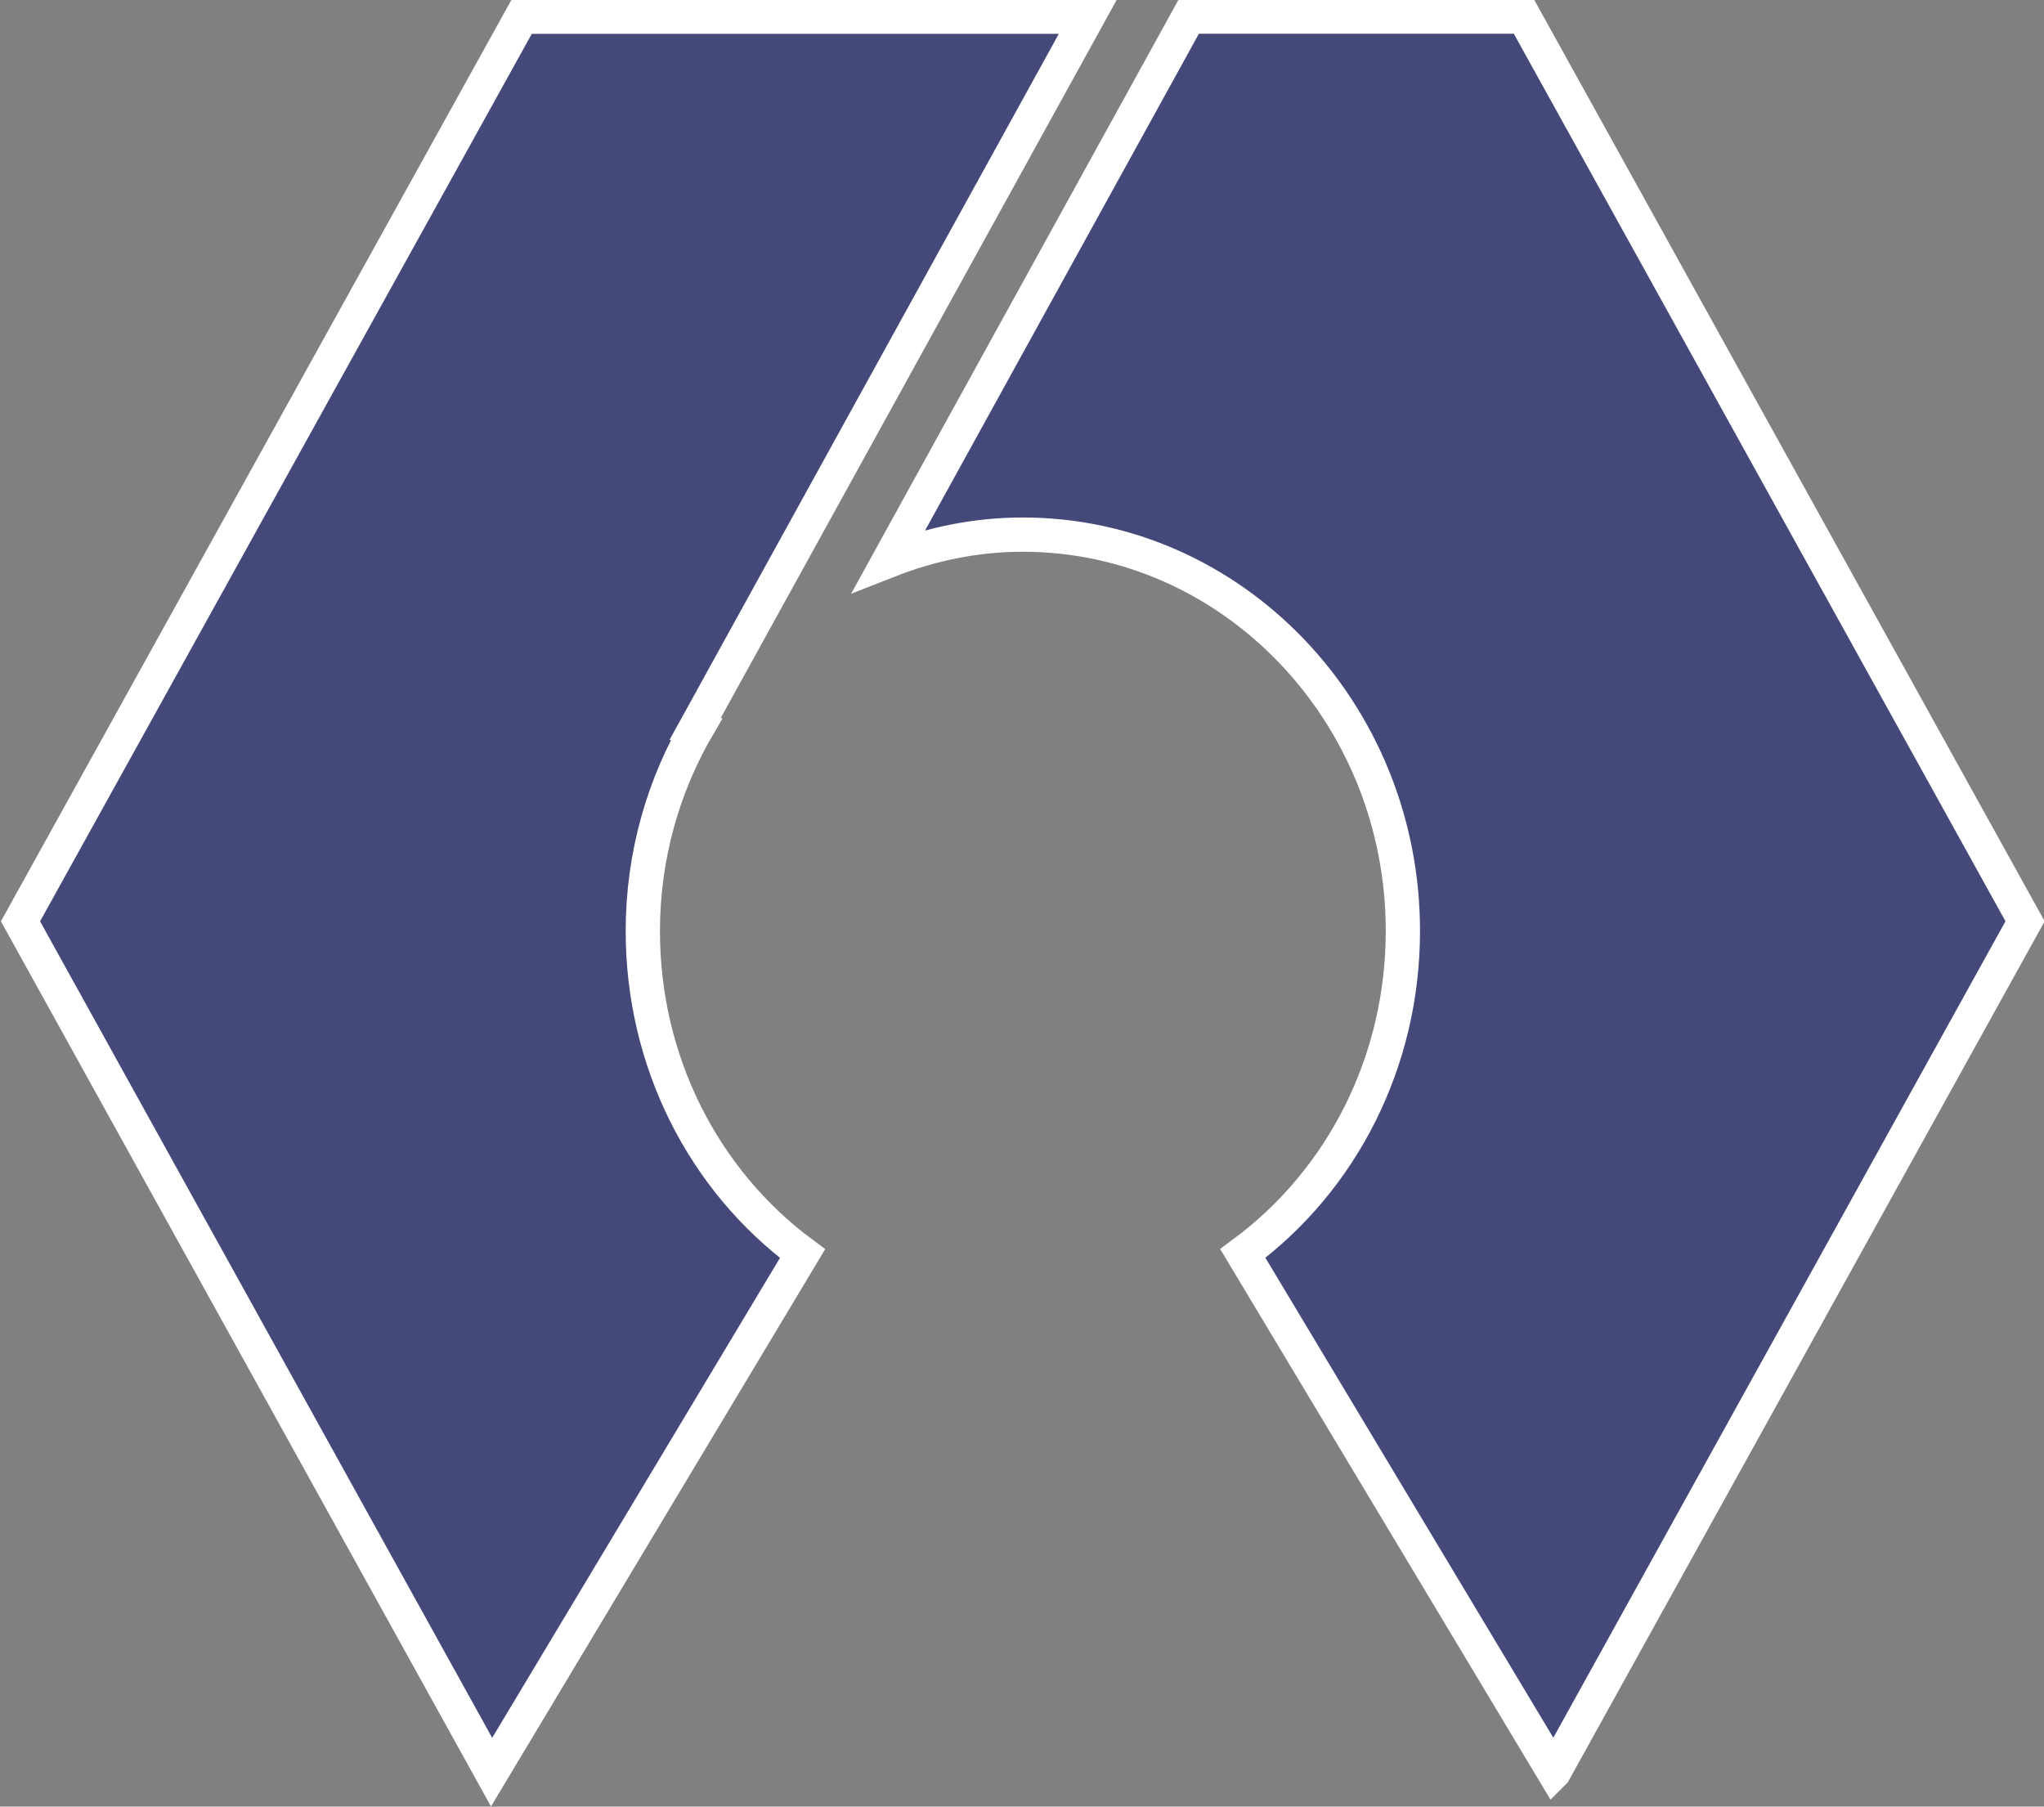 <?xml version="1.0" encoding="UTF-8" standalone="no"?>
<!-- Generator: Adobe Illustrator 16.0.4, SVG Export Plug-In . SVG Version: 6.00 Build 0)  -->

<svg
   xmlns:dc="http://purl.org/dc/elements/1.1/"
   xmlns:cc="http://creativecommons.org/ns#"
   xmlns:rdf="http://www.w3.org/1999/02/22-rdf-syntax-ns#"
   xmlns:svg="http://www.w3.org/2000/svg"
   xmlns="http://www.w3.org/2000/svg"
   xmlns:sodipodi="http://sodipodi.sourceforge.net/DTD/sodipodi-0.dtd"
   xmlns:inkscape="http://www.inkscape.org/namespaces/inkscape"
   version="1.1"
   id="Layer_1"
   x="0px"
   y="0px"
   width="30.125"
   height="26.625"
   viewBox="0 0 30.125 26.625"
   enable-background="new 0 0 212.6 30.06"
   xml:space="preserve"
   inkscape:version="0.48.4 r9939"
   sodipodi:docname="osrf-horizontal.svg"><rect x="0" y="0" width="30.125" height="26.625" fill="#808080" stroke="none"/><defs
     id="defs65" /><sodipodi:namedview
     pagecolor="#ffffff"
     bordercolor="#666666"
     borderopacity="1"
     objecttolerance="10"
     gridtolerance="10"
     guidetolerance="10"
     inkscape:pageopacity="0"
     inkscape:pageshadow="2"
     inkscape:window-width="2507"
     inkscape:window-height="1576"
     id="namedview63"
     showgrid="false"
     fit-margin-top="0"
     fit-margin-left="0"
     fit-margin-right="0"
     fit-margin-bottom="0"
     inkscape:zoom="10.98777"
     inkscape:cx="-0.18693771"
     inkscape:cy="37.781019"
     inkscape:window-x="1973"
     inkscape:window-y="24"
     inkscape:window-maximized="1"
     inkscape:current-layer="Layer_1" /><path
     stroke-miterlimit="10"
     d="m 10.294,10.654 0.016,0.011 c -0.527,0.891 -0.836,1.935 -0.836,3.056 0,1.919 0.888,3.668 2.354,4.754 l -4.583,7.642 -6.943,-12.539 7.387,-13.332 h 8.344 l -5.739,10.408 z m 12.608,15.461 -4.585,-7.642 c 1.471,-1.086 2.359,-2.835 2.359,-4.754 0,-3.221 -2.515,-5.84 -5.602,-5.84 -0.695,0 -1.358,0.14 -1.972,0.381 l 4.418,-8.015 h 4.94 l 7.386,13.332 -6.944,12.538 z"
     id="path61"
     inkscape:connector-curvature="0"
     style="fill:#44497a;stroke:#ffffff;stroke-width:0.505;stroke-miterlimit:10" /></svg>
